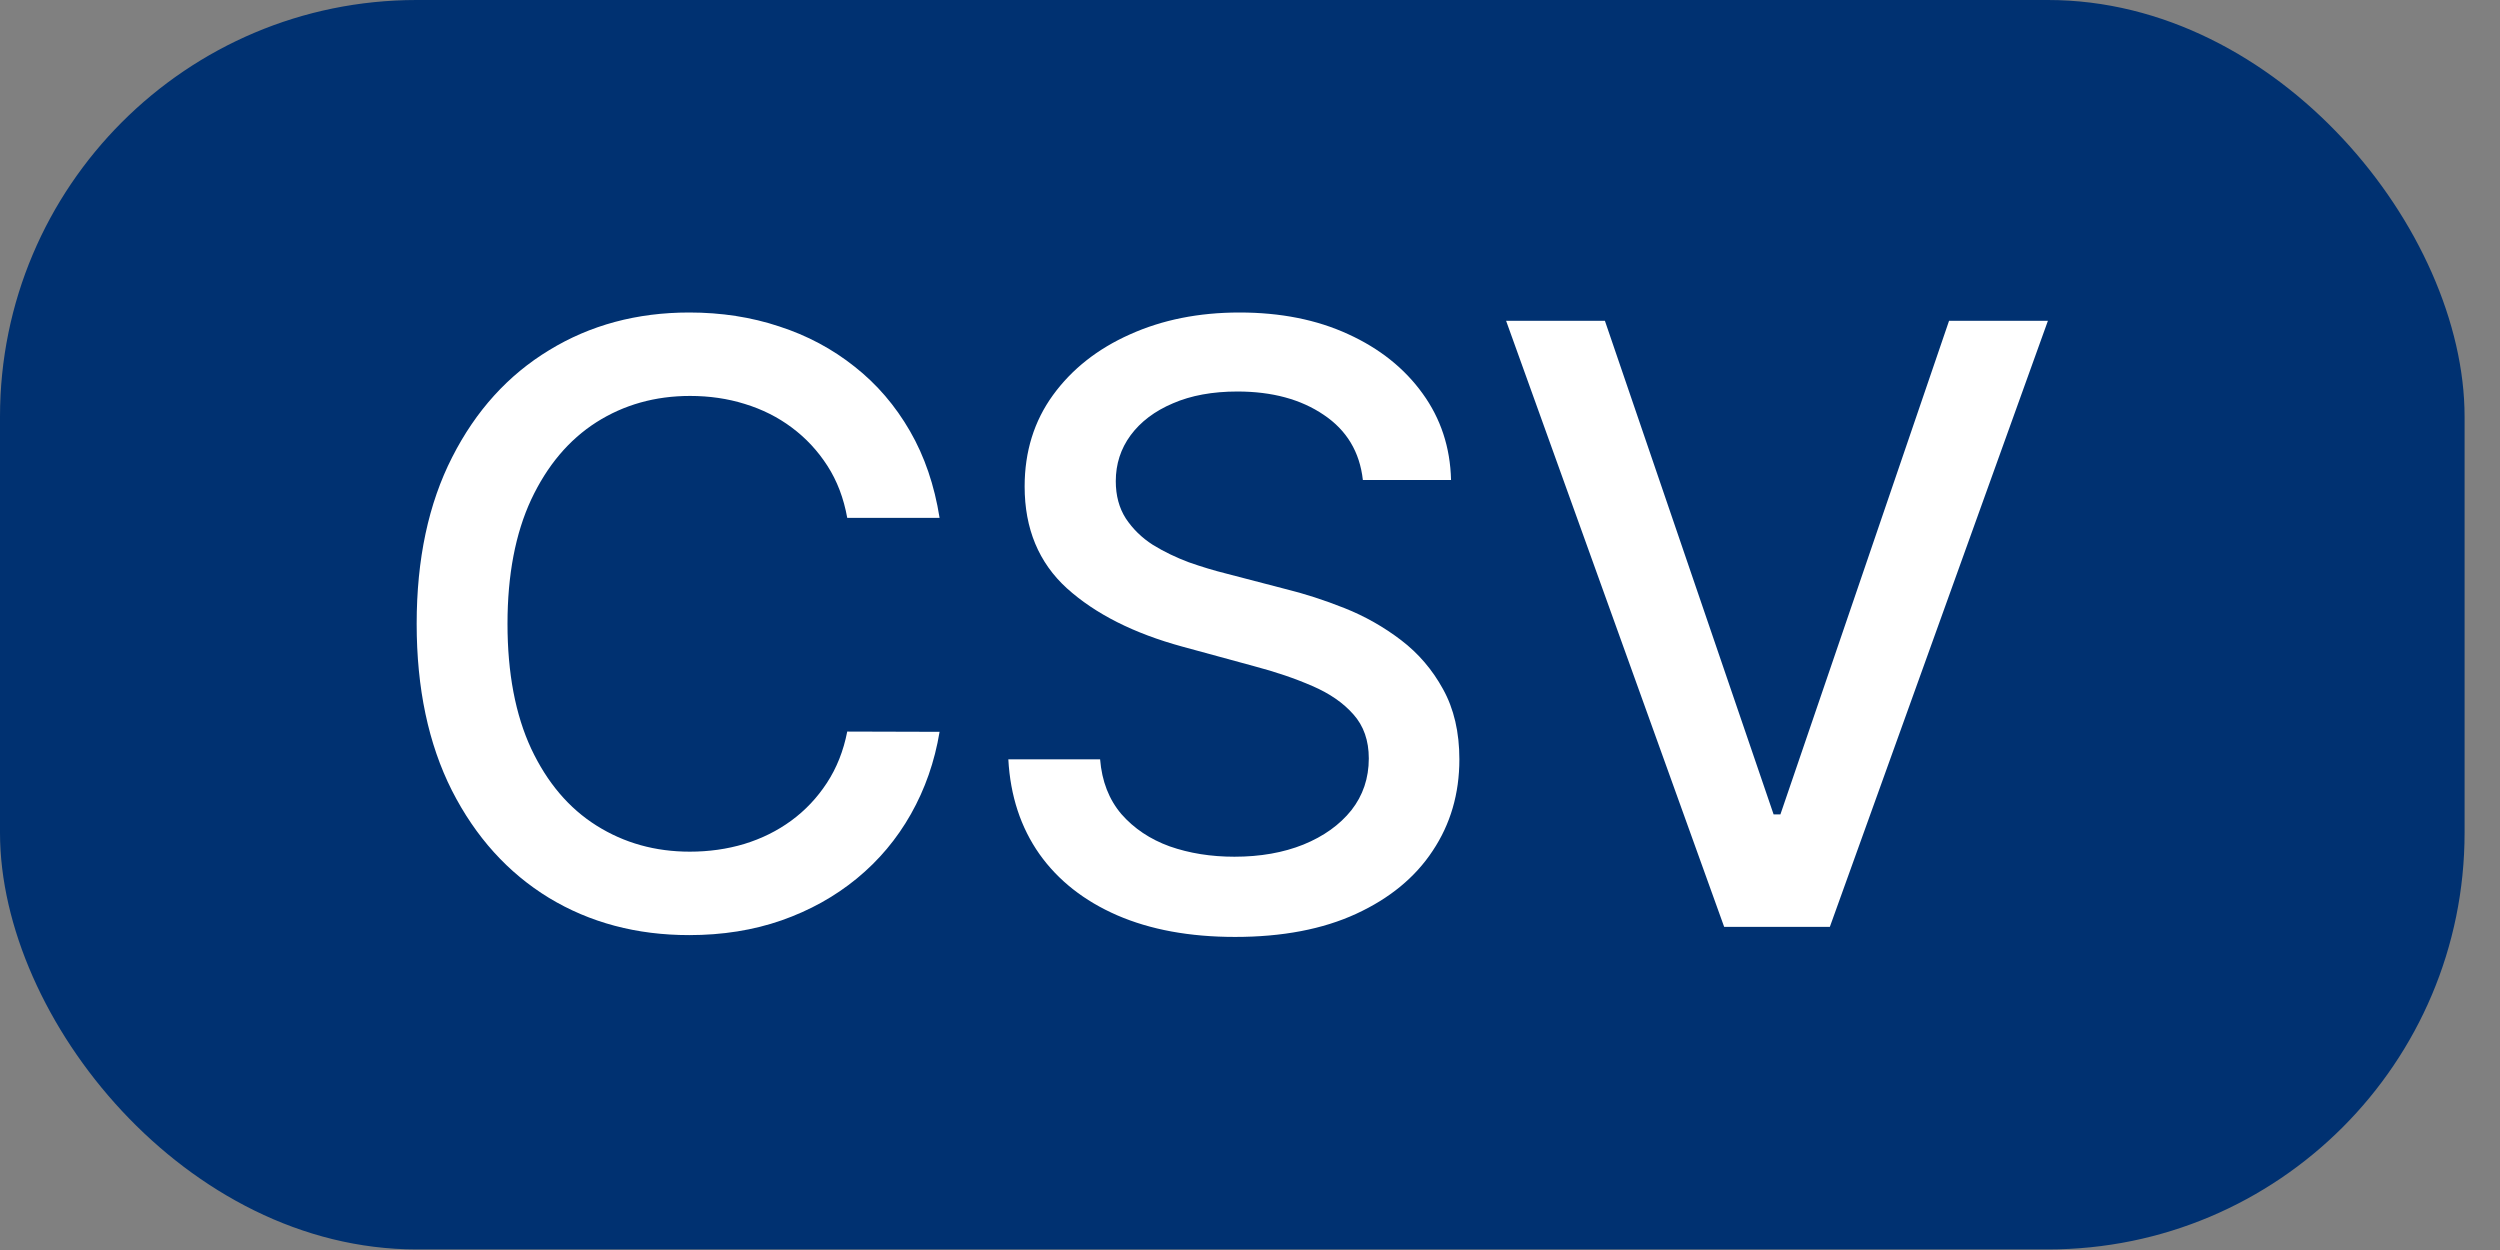 <svg width="48" height="24" viewBox="0 0 48 24" fill="none" xmlns="http://www.w3.org/2000/svg">
<rect x="0" y="0" width="48" height="24" fill="#808080" stroke="none"/>
<rect width="47.32" height="23.989" rx="8" fill="#003171"/>
<path d="M18.04 9.943H16.267C16.199 9.564 16.072 9.231 15.886 8.943C15.701 8.655 15.473 8.411 15.204 8.21C14.936 8.009 14.634 7.858 14.301 7.756C13.972 7.653 13.621 7.602 13.25 7.602C12.579 7.602 11.979 7.771 11.449 8.108C10.922 8.445 10.506 8.939 10.199 9.591C9.896 10.242 9.744 11.038 9.744 11.977C9.744 12.924 9.896 13.723 10.199 14.375C10.506 15.027 10.924 15.519 11.454 15.852C11.985 16.186 12.581 16.352 13.244 16.352C13.612 16.352 13.96 16.303 14.29 16.204C14.623 16.102 14.924 15.953 15.193 15.756C15.462 15.559 15.689 15.318 15.875 15.034C16.064 14.746 16.195 14.417 16.267 14.046L18.04 14.051C17.945 14.623 17.761 15.15 17.489 15.631C17.22 16.108 16.873 16.521 16.449 16.869C16.028 17.214 15.547 17.481 15.006 17.671C14.464 17.86 13.873 17.954 13.233 17.954C12.225 17.954 11.328 17.716 10.54 17.239C9.752 16.758 9.131 16.07 8.676 15.176C8.225 14.282 8 13.216 8 11.977C8 10.735 8.227 9.669 8.682 8.778C9.136 7.884 9.758 7.199 10.546 6.722C11.333 6.241 12.229 6 13.233 6C13.85 6 14.426 6.089 14.96 6.267C15.498 6.441 15.981 6.699 16.409 7.04C16.837 7.377 17.191 7.79 17.472 8.278C17.752 8.763 17.941 9.318 18.04 9.943Z" fill="white"/>
<path d="M26.167 9.216C26.107 8.678 25.857 8.261 25.417 7.966C24.978 7.667 24.425 7.517 23.758 7.517C23.281 7.517 22.868 7.593 22.52 7.744C22.171 7.892 21.9 8.097 21.707 8.358C21.518 8.616 21.423 8.909 21.423 9.239C21.423 9.515 21.487 9.754 21.616 9.955C21.749 10.155 21.921 10.324 22.133 10.46C22.349 10.593 22.58 10.704 22.826 10.796C23.073 10.883 23.309 10.954 23.537 11.011L24.673 11.307C25.044 11.398 25.425 11.521 25.815 11.676C26.205 11.831 26.567 12.036 26.9 12.29C27.233 12.544 27.502 12.858 27.707 13.233C27.915 13.608 28.02 14.057 28.02 14.579C28.02 15.239 27.849 15.824 27.508 16.335C27.171 16.847 26.68 17.25 26.037 17.546C25.396 17.841 24.622 17.989 23.713 17.989C22.841 17.989 22.088 17.85 21.451 17.574C20.815 17.297 20.317 16.905 19.957 16.398C19.597 15.886 19.398 15.28 19.36 14.579H21.122C21.156 15 21.292 15.35 21.531 15.631C21.773 15.907 22.082 16.114 22.457 16.25C22.836 16.383 23.251 16.449 23.701 16.449C24.198 16.449 24.639 16.371 25.025 16.216C25.415 16.057 25.722 15.837 25.946 15.557C26.169 15.273 26.281 14.941 26.281 14.562C26.281 14.218 26.182 13.936 25.985 13.716C25.792 13.496 25.529 13.314 25.196 13.171C24.866 13.027 24.493 12.9 24.076 12.79L22.701 12.415C21.77 12.161 21.031 11.788 20.485 11.296C19.944 10.803 19.673 10.152 19.673 9.341C19.673 8.67 19.855 8.085 20.218 7.585C20.582 7.085 21.074 6.697 21.696 6.42C22.317 6.14 23.018 6 23.798 6C24.586 6 25.281 6.138 25.883 6.415C26.489 6.691 26.966 7.072 27.315 7.557C27.663 8.038 27.845 8.591 27.86 9.216H26.167Z" fill="white"/>
<path d="M30.814 6.159L34.053 15.636H34.184L37.422 6.159H39.32L35.133 17.796H33.104L28.917 6.159H30.814Z" fill="white"/>
</svg>
